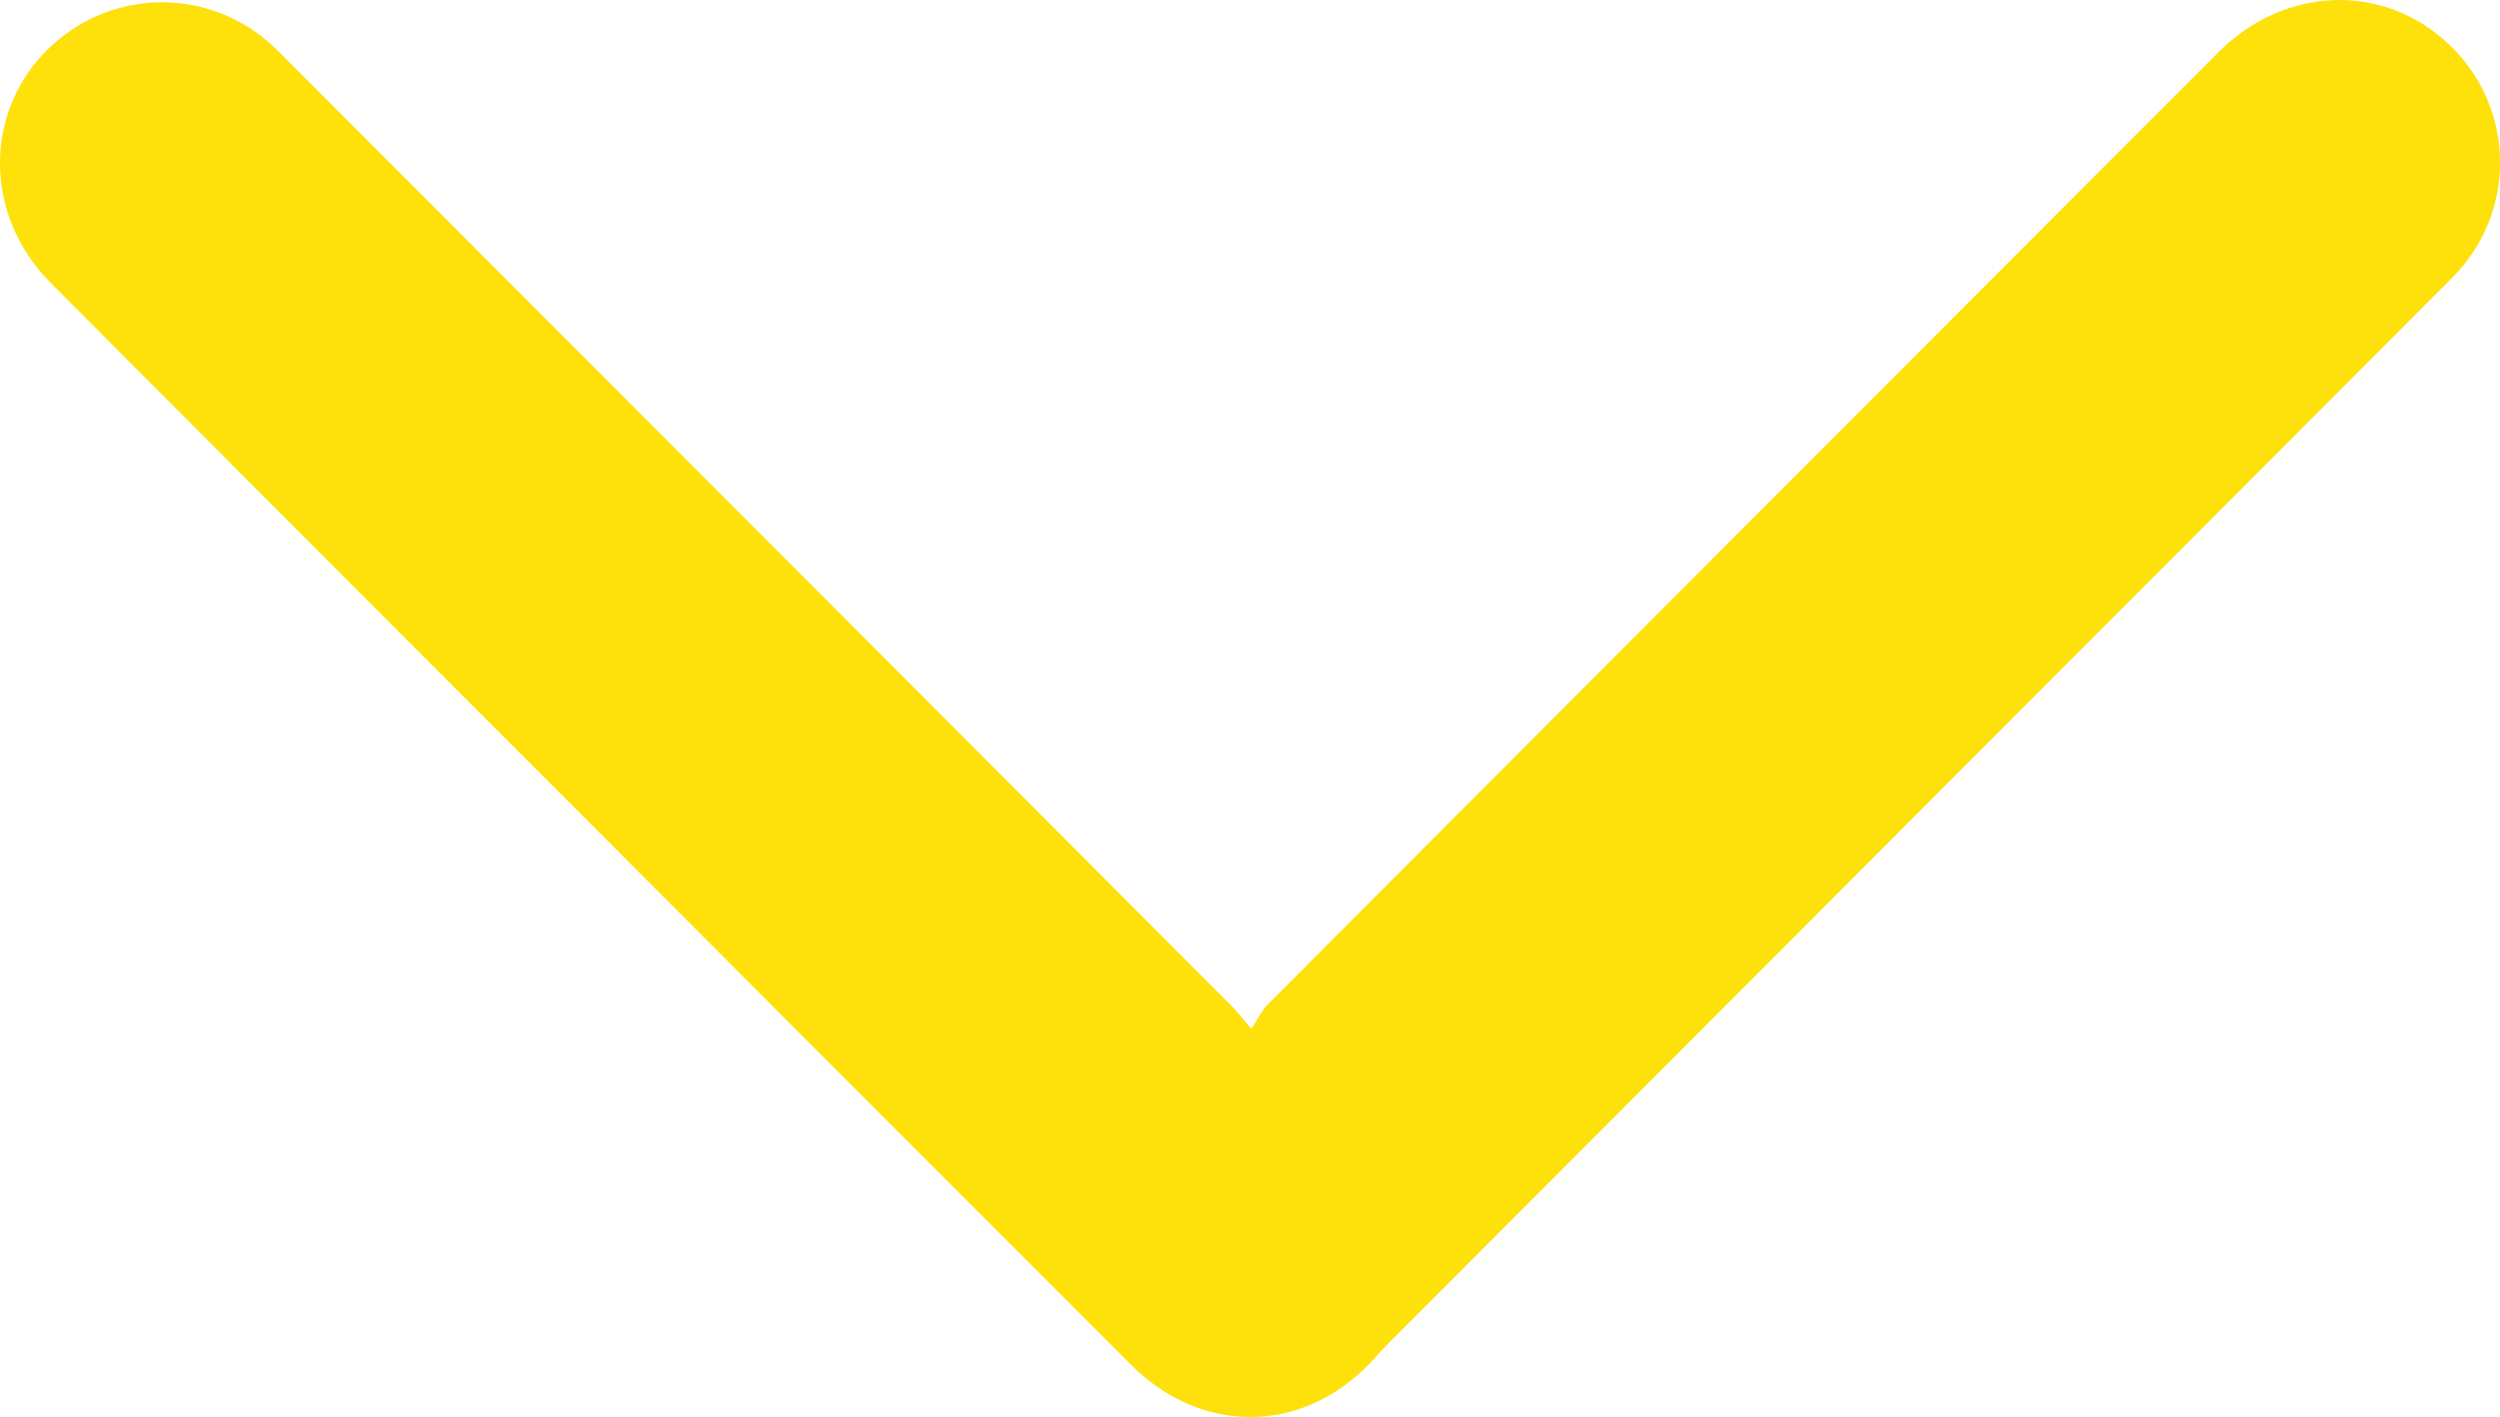 <svg id="Calque_1" data-name="Calque 1" xmlns="http://www.w3.org/2000/svg" viewBox="0 0 615.96 349.13"><defs><style>.cls-1{fill:#fee10b;}</style></defs><path class="cls-1" d="M604.62,12.15A40,40,0,0,1,605.55,67c-1.46,1.6-3,3.1-4.56,4.64L343.13,329.94c-1.42,1.42-2.82,2.85-4.14,4.35-16.72,19-42.41,19.87-60.37,1.92q-66.12-66.12-132.15-132.3-67-67-133.88-134.12C-7.13,50-3.13,18.84,20.69,5.5a40,40,0,0,1,46,5.35c1.74,1.55,3.37,3.23,5,4.88Q187.63,131.78,303.46,247.86c1.29,1.3,2.41,2.77,4.87,5.6,1.61-2.42,2.54-4.5,4.05-6Q429.44,130.11,546.59,12.87C563.49-4,588.59-4.3,604.62,12.15Z" transform="translate(0 0)"/></svg>